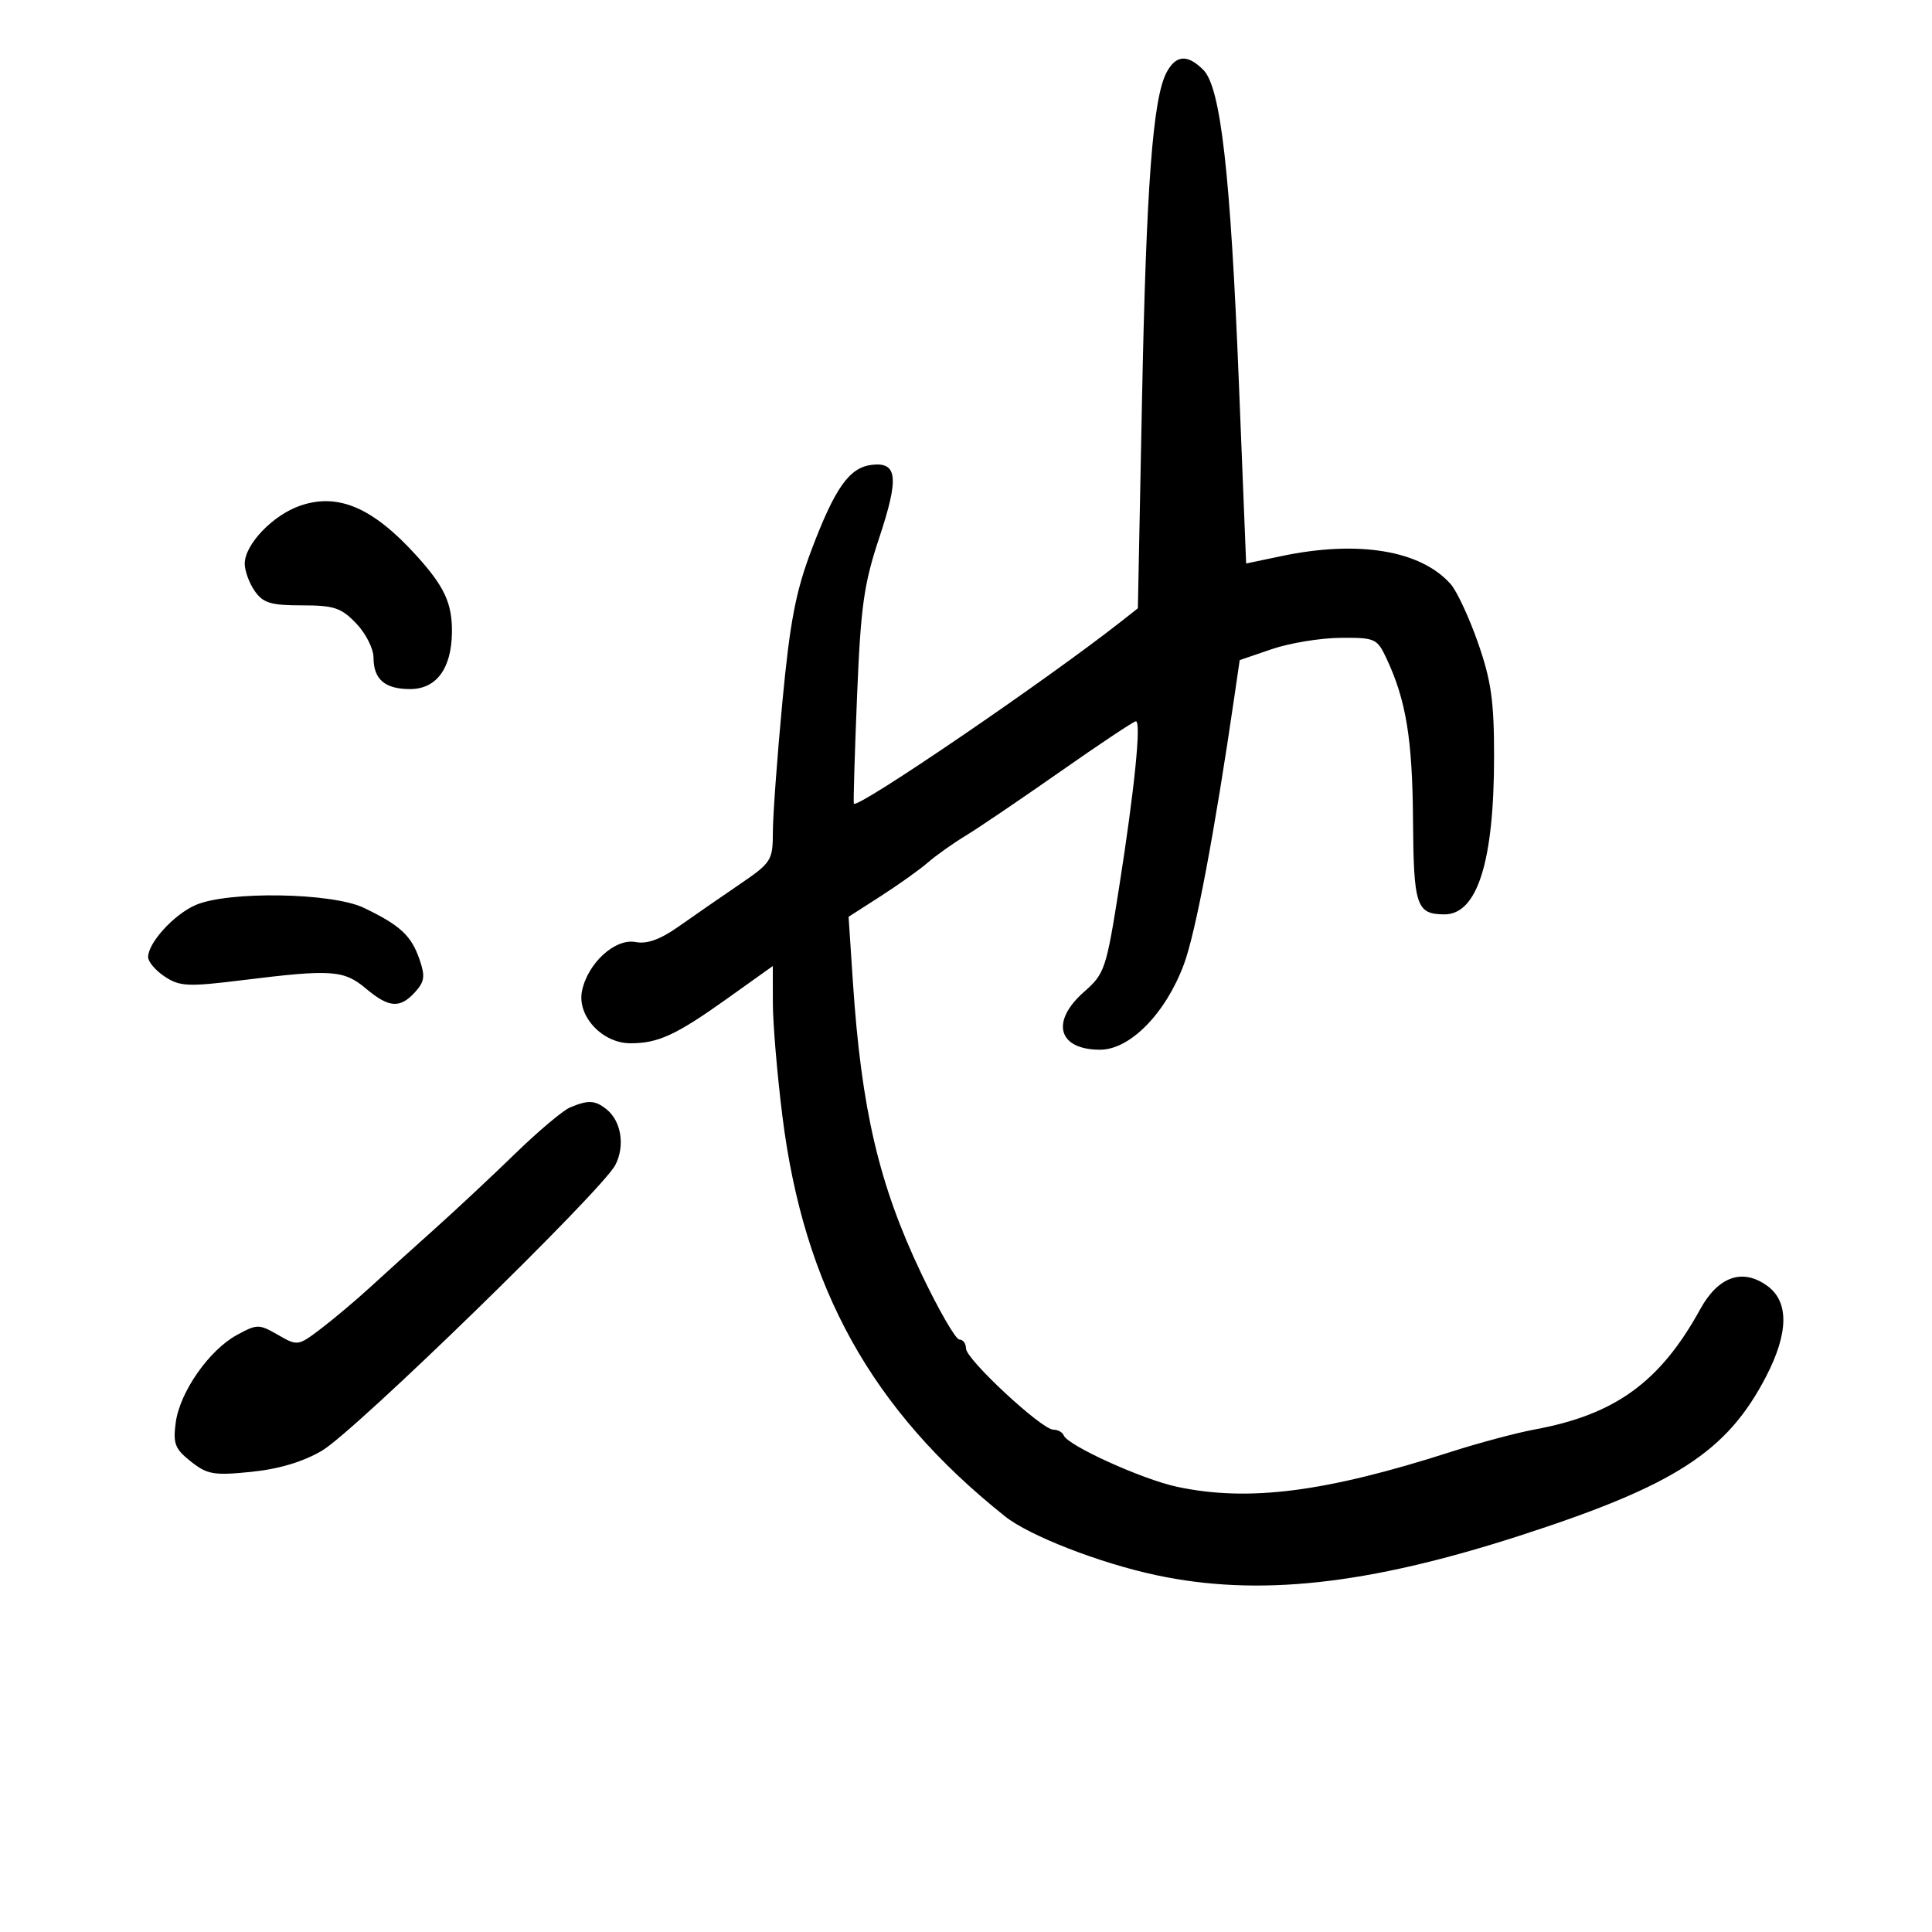 <svg xmlns="http://www.w3.org/2000/svg" width="300" height="300" viewBox="0 0 300 300" version="1.1">
	<path d="M 181.142 11.250 C 179.012 15.258, 177.991 28.851, 177.333 61.979 L 176.688 94.457 174.119 96.479 C 162.482 105.636, 133.095 125.671, 132.586 124.795 C 132.491 124.633, 132.713 117.160, 133.079 108.188 C 133.653 94.143, 134.130 90.718, 136.517 83.536 C 139.626 74.179, 139.373 71.704, 135.355 72.183 C 131.871 72.599, 129.637 75.767, 125.967 85.500 C 123.550 91.910, 122.659 96.581, 121.487 109 C 120.682 117.525, 120.018 126.594, 120.012 129.153 C 120 133.640, 119.813 133.933, 114.750 137.385 C 111.862 139.353, 107.647 142.271, 105.381 143.868 C 102.522 145.884, 100.476 146.622, 98.691 146.281 C 95.500 145.671, 91.234 149.580, 90.368 153.908 C 89.595 157.773, 93.524 162, 97.889 162 C 102.214 162, 104.981 160.722, 112.918 155.059 L 120 150.005 120.008 155.753 C 120.012 158.914, 120.675 166.784, 121.481 173.243 C 124.818 199.997, 135.340 218.933, 156.046 235.450 C 159.835 238.473, 170.742 242.717, 179.531 244.590 C 195.347 247.959, 212.286 246.118, 236 238.454 C 260.082 230.670, 268.168 225.447, 274.228 213.761 C 277.742 206.986, 277.813 202.138, 274.435 199.678 C 270.594 196.881, 266.811 198.193, 264.008 203.295 C 257.807 214.579, 250.827 219.654, 238.333 221.962 C 235.491 222.487, 229.641 224.049, 225.333 225.433 C 205.801 231.706, 193.892 233.230, 182.799 230.875 C 177.387 229.725, 165.768 224.454, 165.167 222.875 C 164.983 222.394, 164.263 222, 163.565 222 C 161.760 222, 150 211.074, 150 209.397 C 150 208.628, 149.535 208, 148.967 208 C 148.400 208, 145.738 203.387, 143.054 197.750 C 136.485 183.955, 133.747 172.272, 132.434 152.429 L 131.768 142.358 136.758 139.155 C 139.502 137.394, 142.797 135.044, 144.079 133.931 C 145.361 132.819, 148.006 130.943, 149.955 129.762 C 151.905 128.581, 158.516 124.102, 164.646 119.808 C 170.776 115.513, 176.056 112, 176.380 112 C 177.238 112, 176.169 122.579, 173.776 137.784 C 171.778 150.486, 171.539 151.197, 168.343 154.004 C 163.079 158.626, 164.282 163, 170.818 163 C 175.467 163, 180.998 157.368, 183.834 149.745 C 185.668 144.818, 188.624 129.125, 191.699 108 L 192.500 102.500 197.500 100.794 C 200.250 99.855, 205.036 99.068, 208.136 99.044 C 213.532 99.002, 213.837 99.138, 215.296 102.250 C 218.333 108.727, 219.321 114.738, 219.410 127.286 C 219.504 140.661, 219.928 141.947, 224.250 141.985 C 229.399 142.030, 232 133.790, 232 117.432 C 232 108.841, 231.552 105.679, 229.502 99.812 C 228.128 95.879, 226.215 91.774, 225.252 90.689 C 220.598 85.451, 210.910 83.848, 199 86.346 L 193.500 87.500 192.375 59.500 C 191.062 26.826, 189.555 13.555, 186.850 10.850 C 184.390 8.390, 182.595 8.516, 181.142 11.250 M 46.627 78.517 C 42.371 79.980, 38.003 84.543, 38.001 87.527 C 38.001 88.643, 38.701 90.555, 39.557 91.777 C 40.859 93.636, 42.055 94, 46.870 94 C 51.871 94, 52.978 94.368, 55.313 96.805 C 56.791 98.347, 58 100.732, 58 102.105 C 58 105.484, 59.758 107, 63.677 107 C 67.748 107, 70.100 103.827, 70.177 98.232 C 70.240 93.708, 69.021 91.071, 64.630 86.236 C 57.888 78.812, 52.495 76.500, 46.627 78.517 M 30.354 140.542 C 26.995 142.014, 23 146.398, 23 148.612 C 23 149.350, 24.173 150.722, 25.606 151.661 C 27.947 153.195, 29.188 153.247, 37.856 152.175 C 51.464 150.490, 53.401 150.625, 56.818 153.500 C 60.395 156.510, 62.117 156.633, 64.459 154.046 C 65.940 152.408, 66.047 151.575, 65.118 148.909 C 63.846 145.260, 62.120 143.669, 56.500 140.967 C 51.579 138.601, 35.383 138.338, 30.354 140.542 M 88.500 171.971 C 87.400 172.435, 83.563 175.669, 79.974 179.158 C 76.385 182.646, 70.760 187.906, 67.474 190.846 C 64.188 193.786, 59.700 197.843, 57.500 199.861 C 55.300 201.880, 51.868 204.773, 49.874 206.290 C 46.284 209.021, 46.215 209.031, 43.160 207.277 C 40.204 205.580, 39.935 205.581, 36.787 207.294 C 32.468 209.644, 27.924 216.150, 27.288 220.892 C 26.848 224.173, 27.163 224.985, 29.640 226.945 C 32.193 228.965, 33.198 229.138, 39 228.551 C 43.298 228.117, 47.024 227.002, 50 225.259 C 55.089 222.279, 93.476 184.895, 95.546 180.903 C 97.083 177.939, 96.475 174.084, 94.181 172.250 C 92.401 170.827, 91.334 170.775, 88.500 171.971" stroke="none" fill="black" fill-rule="evenodd"/>
</svg>